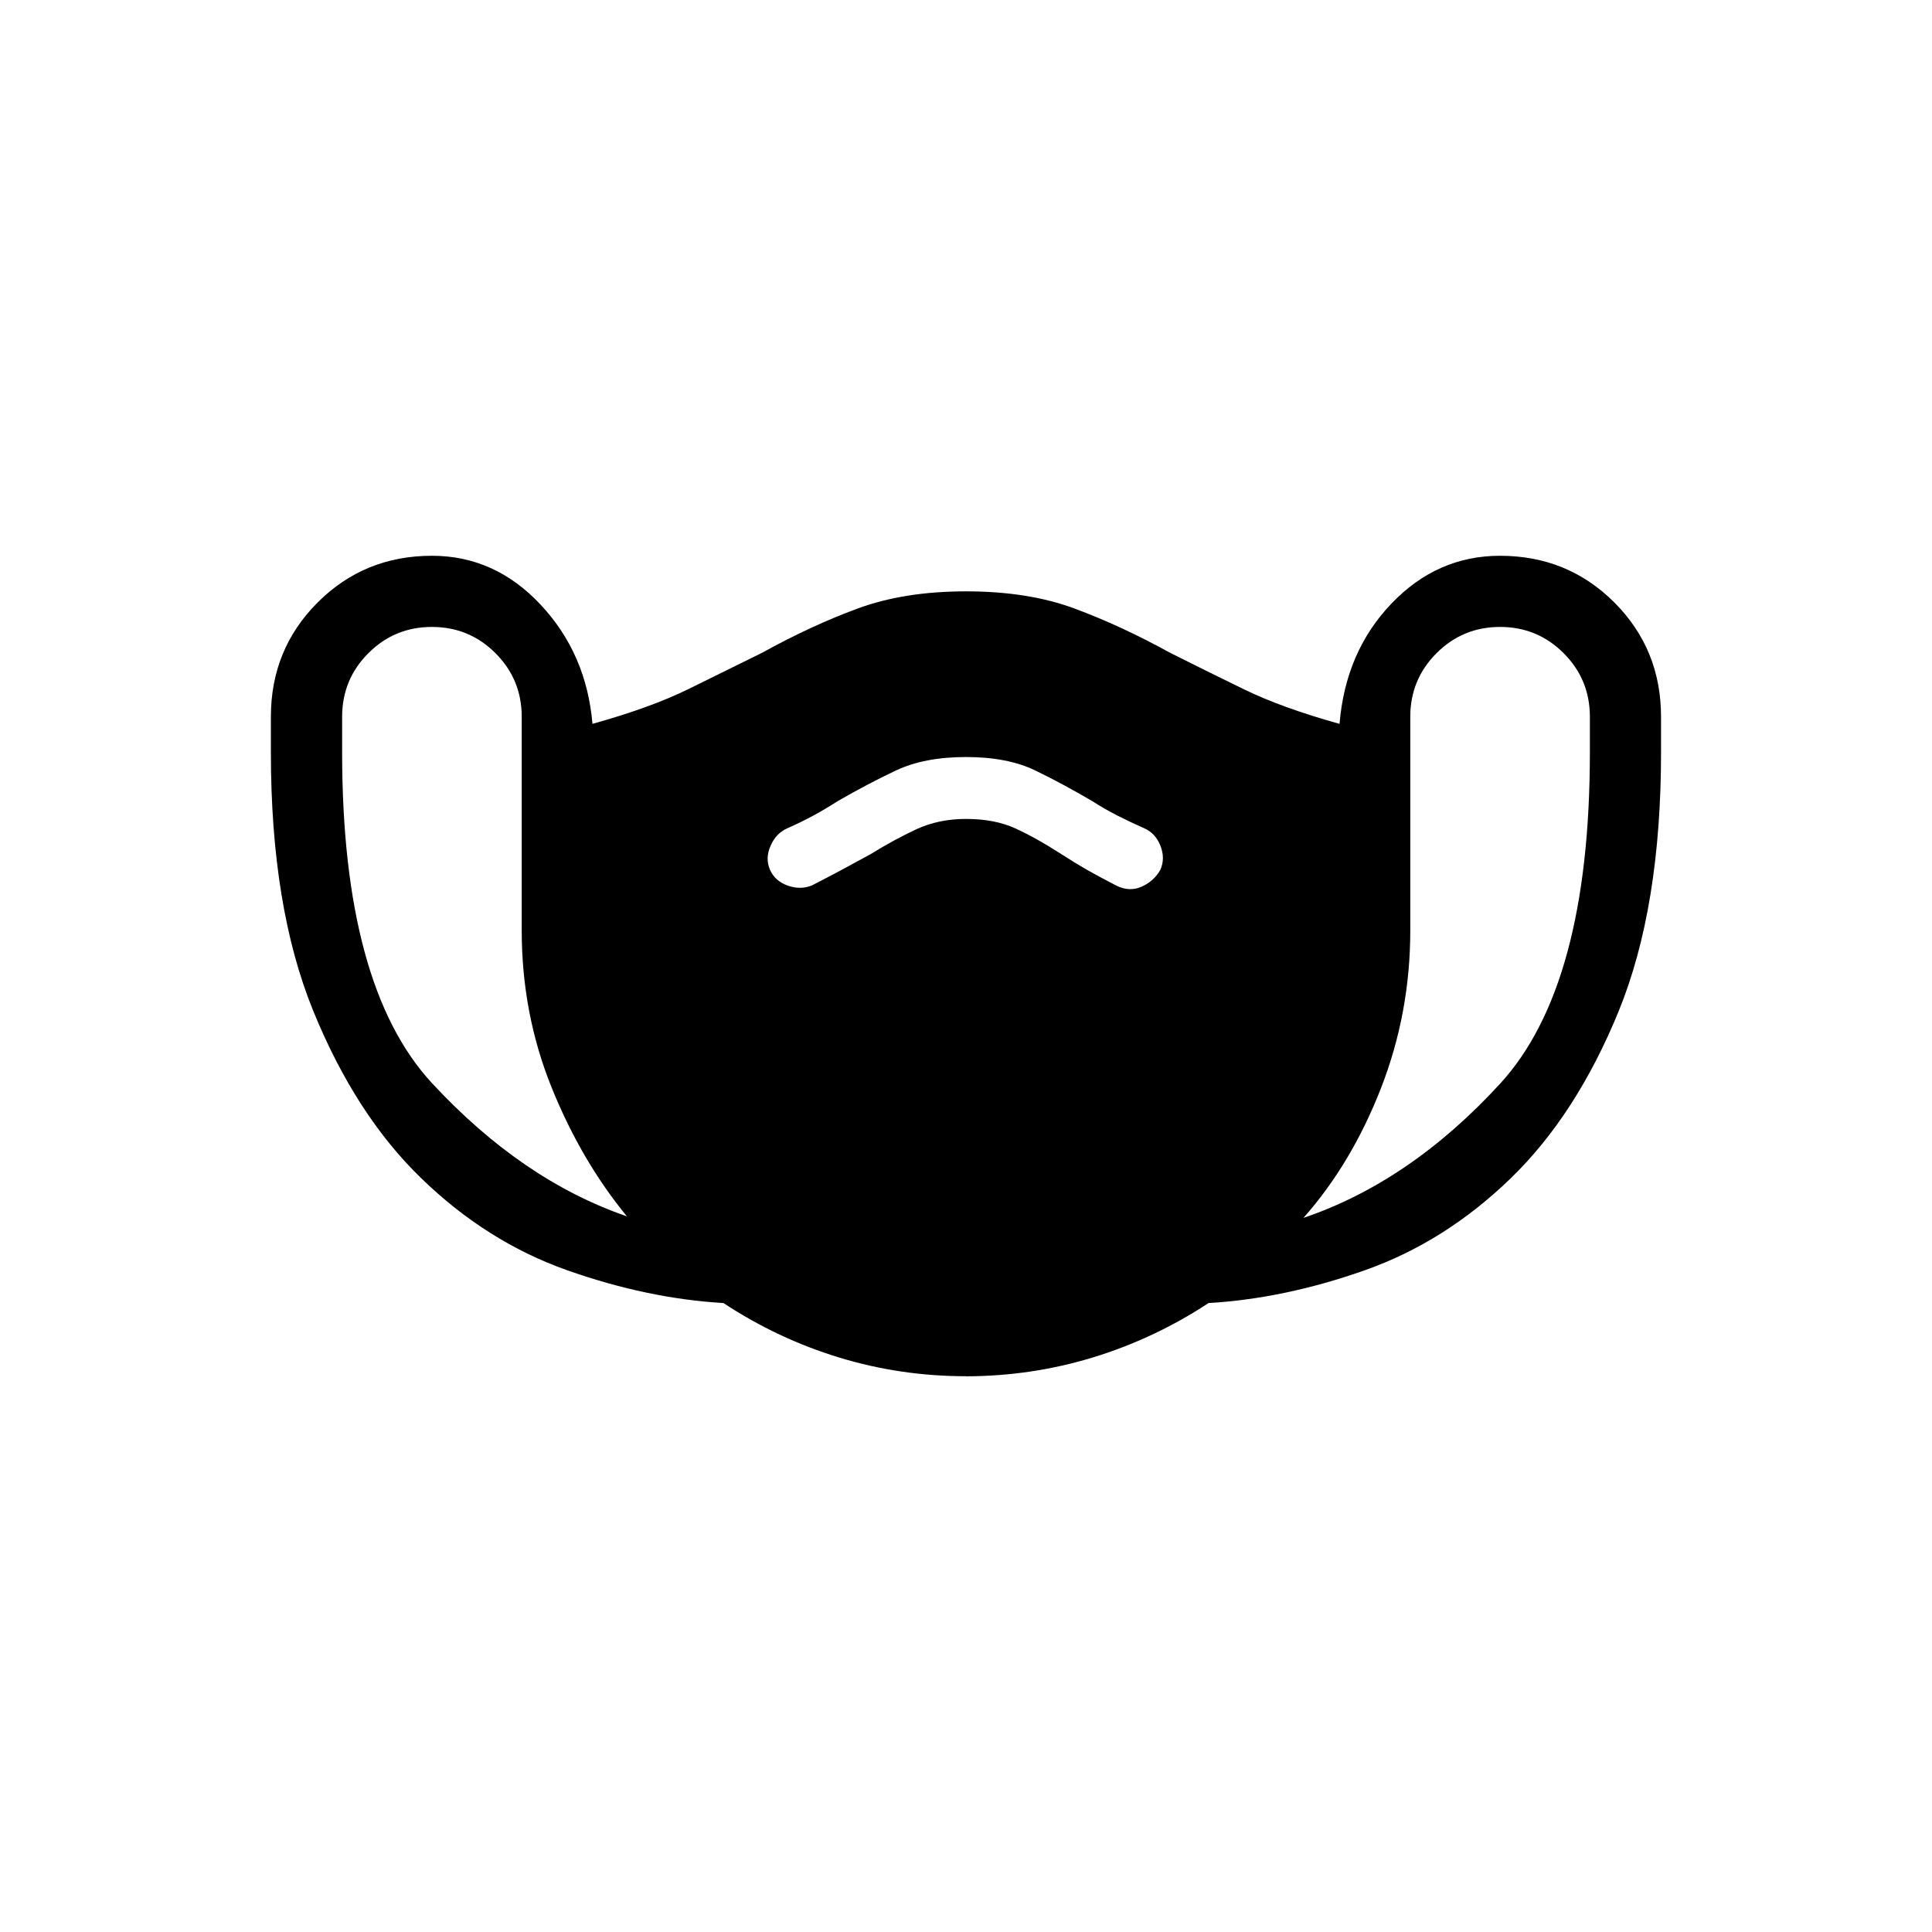<svg xmlns="http://www.w3.org/2000/svg" width="1em" height="1em" viewBox="0 0 24 24"><path fill="currentColor" d="M12 17.096q-.815 0-1.578-.233t-1.435-.676q-.947-.056-1.943-.408t-1.811-1.142q-.816-.79-1.342-2.08q-.526-1.288-.526-3.21v-.443q0-.839.581-1.42q.58-.58 1.42-.58q.782 0 1.35.608q.569.607.644 1.48q.719-.2 1.192-.432l.913-.45q.614-.339 1.19-.551q.578-.213 1.345-.213q.773 0 1.347.213q.574.212 1.188.55q.434.218.91.45q.476.233 1.195.433q.075-.898.644-1.493q.568-.595 1.35-.595q.84 0 1.42.58q.58.581.58 1.42v.442q0 1.923-.525 3.212q-.526 1.288-1.342 2.079q-.815.79-1.811 1.142q-.996.352-1.943.408q-.673.442-1.435.675T12 17.097M7.788 15.11q-.57-.693-.939-1.609q-.368-.916-.368-1.943V8.904q0-.464-.326-.79t-.79-.326q-.463 0-.789.326t-.326.79v.442q0 2.904 1.117 4.11q1.118 1.206 2.421 1.654M12 10.173q.356 0 .614.118q.26.119.57.319q.162.105.32.196q.16.09.365.196q.162.08.314.012t.232-.21q.062-.142 0-.298q-.061-.156-.203-.218q-.181-.08-.334-.158q-.153-.078-.309-.178q-.361-.212-.706-.38q-.346-.168-.863-.168t-.872.168q-.355.168-.722.38q-.156.1-.3.178q-.143.078-.323.158q-.143.062-.21.218q-.07.156-.008.298q.062.142.223.198q.162.056.304-.006q.206-.106.374-.196t.35-.19q.292-.181.57-.31q.277-.127.614-.127m4.192 4.956q1.323-.448 2.44-1.664q1.118-1.215 1.118-4.119v-.442q0-.464-.326-.79t-.79-.326q-.463 0-.789.326t-.326.79v2.654q0 1.027-.365 1.962t-.962 1.609"/></svg>